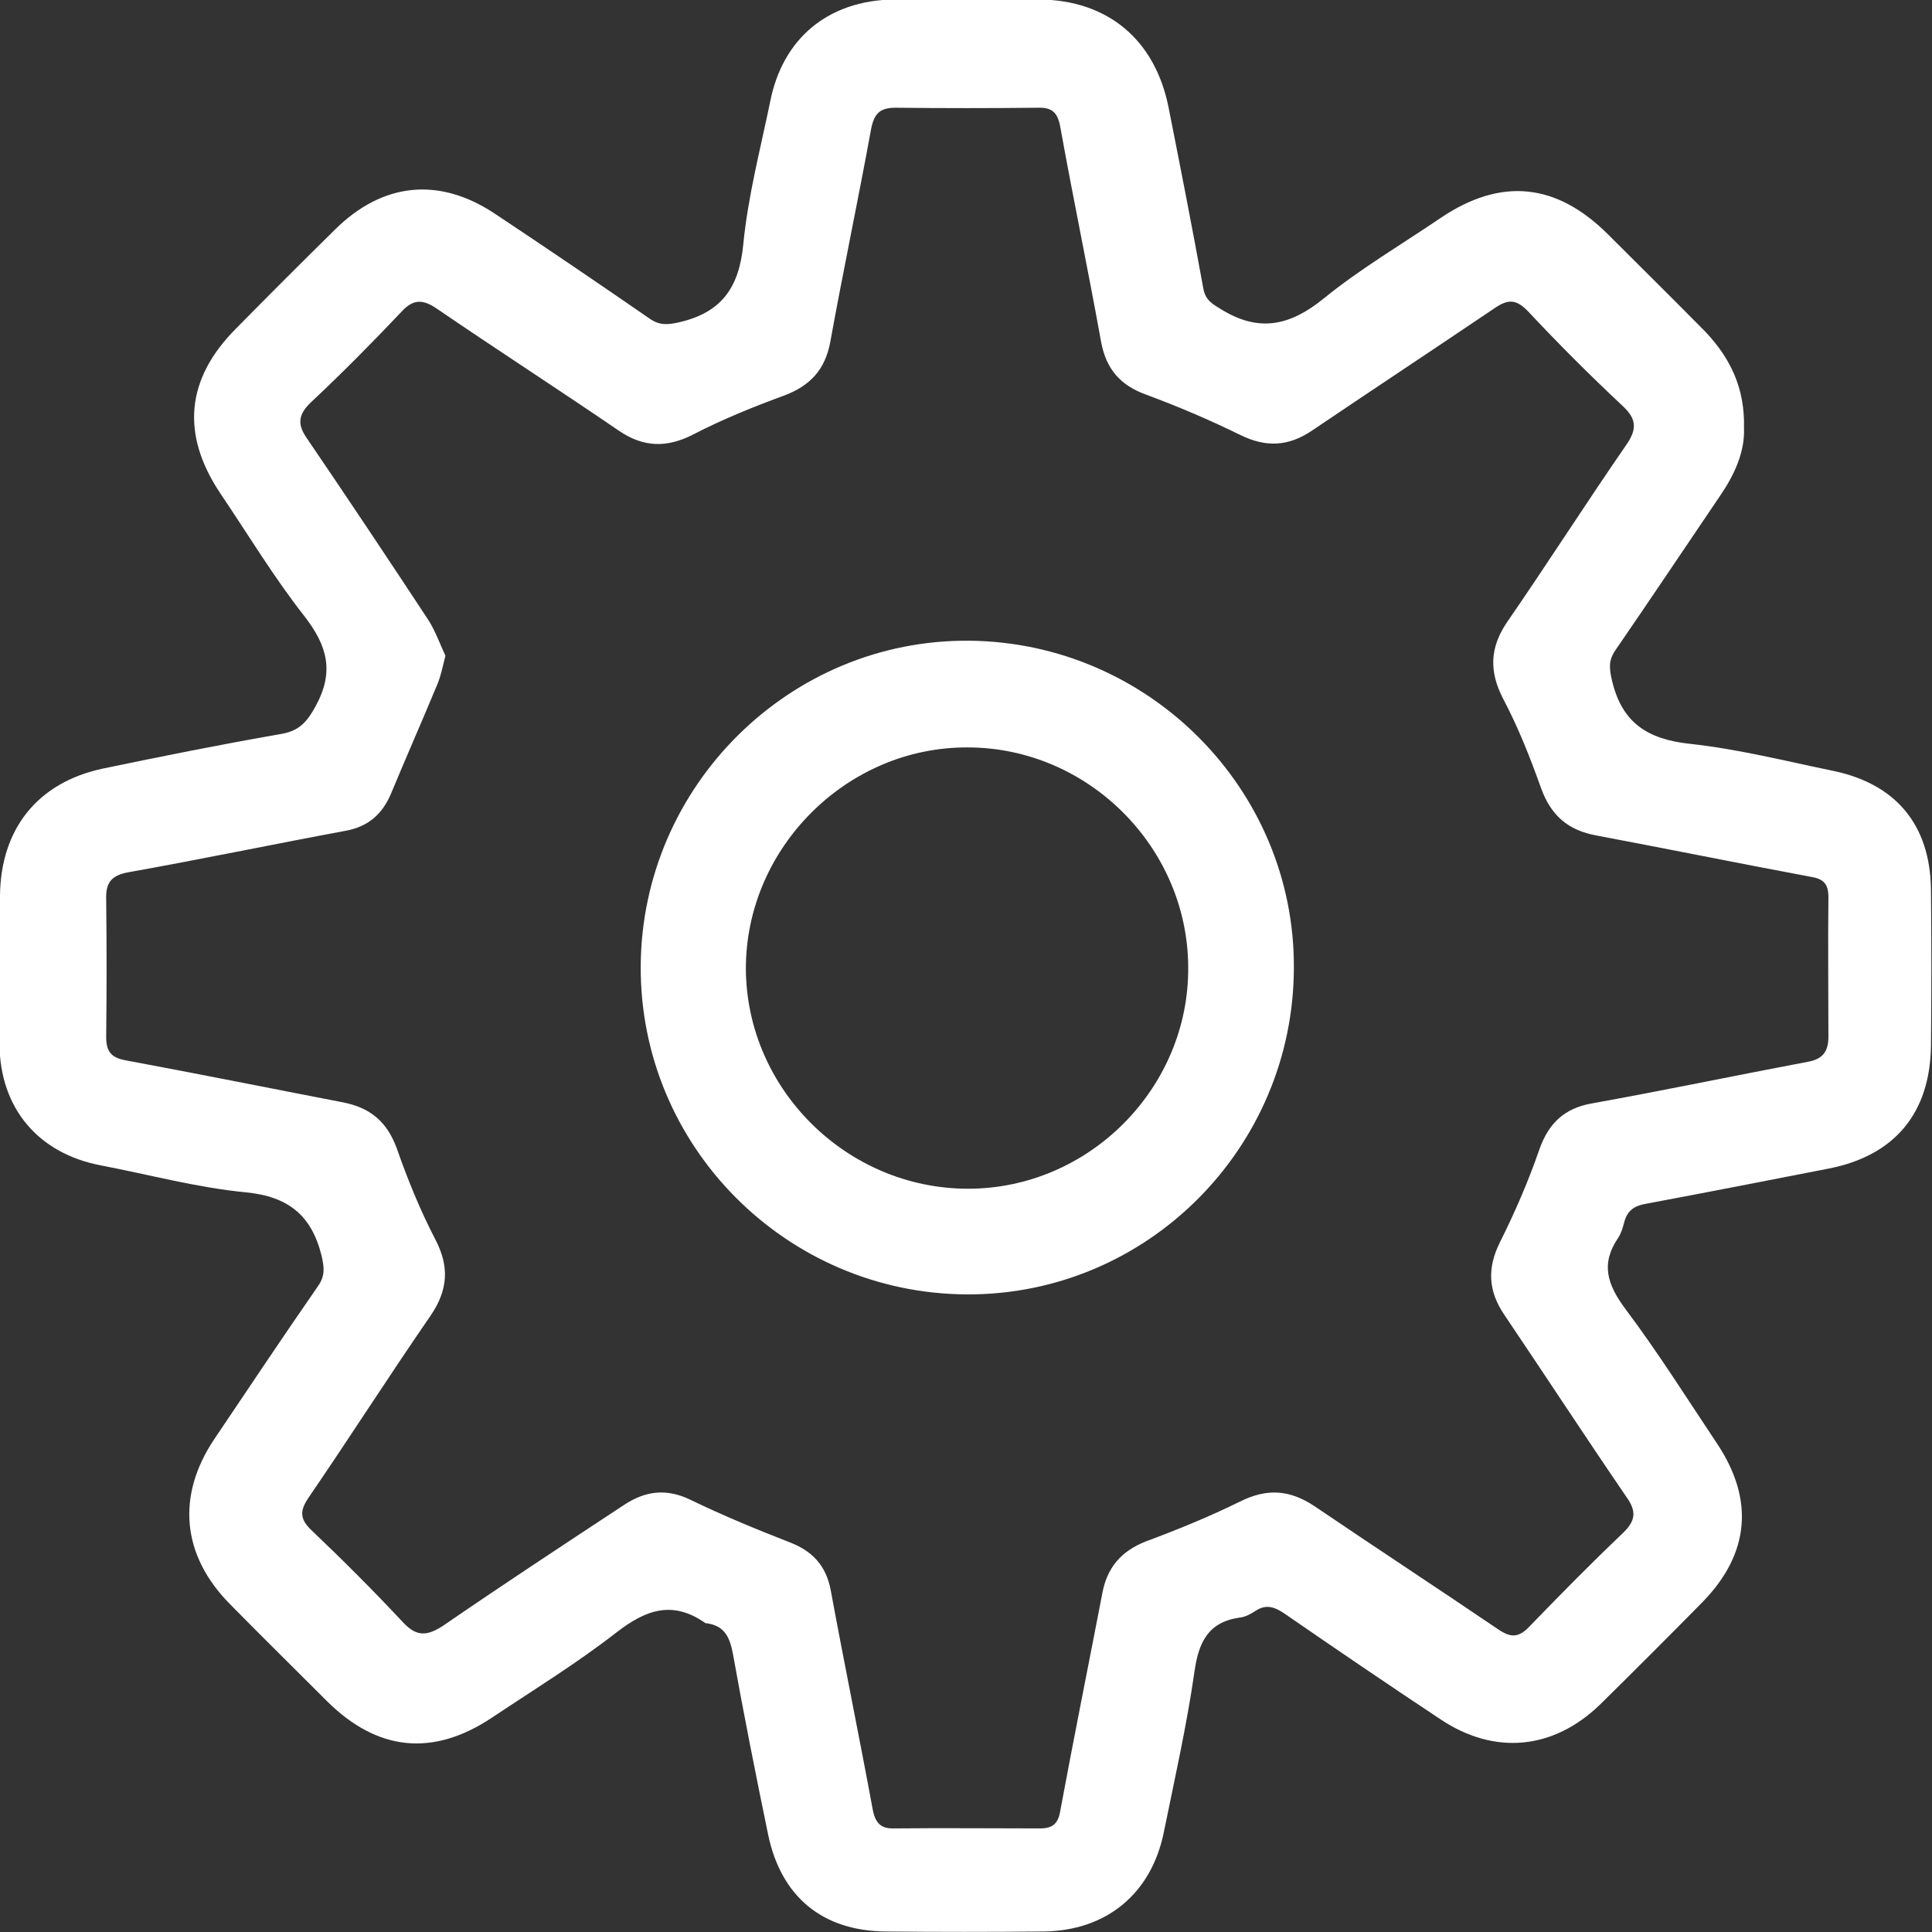 <?xml version="1.0" encoding="utf-8"?>
<!-- Generator: Adobe Illustrator 19.0.0, SVG Export Plug-In . SVG Version: 6.00 Build 0)  -->
<svg version="1.1" id="Layer_1" xmlns="http://www.w3.org/2000/svg" xmlns:xlink="http://www.w3.org/1999/xlink" x="0px" y="0px"
	 viewBox="0 0 373 373" style="enable-background:new 0 0 373 373;" xml:space="preserve">
<rect x="0" y="0" width="373" height="373" fill="#333333" stroke="none"/>
<style type="text/css">
	.st0{fill:#FFFFFF;}
</style>
<path class="st0" d="M336.7,82.6c0.2,4.6-1.8,9-4.6,13.1c-6.7,9.9-13.4,19.9-20.2,29.8c-1.4,2-1.2,3.6-0.7,5.8
	c1.9,8.2,6.8,11.4,15,12.3c9.3,1,18.4,3.3,27.6,5.2c12.2,2.5,18.8,10.4,19,22.8c0.1,10.1,0.1,20.2,0,30.4
	c-0.2,12.9-7,21.1-19.7,23.6c-11.8,2.3-23.5,4.6-35.3,6.8c-2.3,0.4-3.6,1.3-4.2,3.5c-0.3,1.1-0.6,2.2-1.2,3.1c-3.4,5-2.1,9,1.4,13.7
	c6.3,8.4,11.9,17.3,17.7,26c7.2,10.8,6.3,21.2-2.7,30.5c-6.6,6.7-13.2,13.3-19.9,19.9c-9,8.7-20.3,9.8-30.7,2.9
	c-10.1-6.7-20.1-13.5-30.1-20.4c-1.9-1.3-3.6-2-5.7-0.6c-0.9,0.6-2,1.2-3.1,1.3c-6.1,0.9-7.9,4.8-8.7,10.5
	c-1.5,10.4-3.8,20.6-5.9,30.9c-2.4,11.9-11.1,19.1-23.3,19.2c-10.1,0.1-20.2,0.1-30.4,0c-12.2-0.1-20.2-6.7-22.7-18.7
	c-2.4-11.6-4.7-23.2-6.8-34.9c-0.6-3.2-1.6-5.4-5-5.9c-0.1,0-0.3,0-0.4-0.1c-6.2-4.3-11.3-2.6-17,1.8c-7.7,6-16,11.1-24.1,16.5
	c-11.4,7.6-22.1,6.5-31.8-3.1c-6.3-6.3-12.6-12.5-18.8-18.8c-9.3-9.4-10.4-20.9-3-31.9c6.6-9.8,13.2-19.7,20-29.5
	c1.4-2,1.2-3.6,0.7-5.8c-1.9-7.8-6.4-11.5-14.6-12.3c-9.4-0.9-18.6-3.4-28-5.2c-12.1-2.3-19.5-11-19.6-23.4C0,192,0,182.5,0,173
	c0.1-12.9,7.2-21.9,19.8-24.6c11.5-2.4,23-4.7,34.5-6.7c3.4-0.6,4.9-2.2,6.6-5.3c3.7-6.7,2.3-11.7-2.1-17.4
	c-5.9-7.5-10.9-15.8-16.3-23.8c-7.6-11.4-6.6-22.1,3.1-31.8c6.3-6.4,12.7-12.8,19.1-19.1c9.1-9,19.9-10.2,30.6-3.2
	c10.1,6.7,20.1,13.5,30.1,20.4c2,1.4,3.6,1.2,5.8,0.7c8.2-1.9,11.5-6.8,12.3-15c0.9-9.3,3.3-18.4,5.2-27.6
	c2.4-12.2,11.2-19.5,23.8-19.7c9.4-0.1,18.7-0.1,28.1,0c13.3,0.1,22.4,7.8,25,20.8c2.3,11.6,4.6,23.3,6.7,34.9
	c0.4,2.4,1.8,3.1,3.6,4.2c7.2,4.4,13.2,3.1,19.7-2.2c7-5.7,15-10.4,22.5-15.5c11.7-7.9,22.4-6.8,32.4,3.2
	c6.3,6.3,12.6,12.5,18.8,18.8C334.1,69.2,336.9,75,336.7,82.6z M86,126.6c-0.6,2.3-0.9,4-1.6,5.6c-2.9,7-6,14-8.9,21
	c-1.7,4-4.4,6.4-8.8,7.2c-14,2.6-27.9,5.5-41.9,8c-3.3,0.6-4.4,2-4.3,5.2c0.1,8.9,0.1,17.7,0,26.6c0,2.7,0.9,4,3.7,4.5
	c14,2.6,27.9,5.4,41.9,8.1c5.3,1,8.6,3.7,10.5,8.9c2.1,6,4.5,11.9,7.4,17.5c2.8,5.3,2.5,9.8-0.8,14.7c-8,11.6-15.6,23.5-23.6,35.2
	c-1.7,2.5-1.8,4.1,0.5,6.3c6.1,5.8,12,11.7,17.7,17.8c2.6,2.8,4.6,2.7,7.7,0.7c11.5-7.9,23.2-15.6,34.9-23.3c4.2-2.8,8.3-3.3,13-1
	c6.2,3,12.5,5.6,18.9,8.1c4.5,1.7,7.2,4.5,8.1,9.4c2.6,14.1,5.5,28.2,8.1,42.3c0.5,2.6,1.6,3.7,4.2,3.6c9.4-0.1,18.7,0,28.1,0
	c2.4,0,3.5-0.9,3.9-3.4c2.6-14,5.4-27.9,8.1-41.9c0.9-5,3.6-8.2,8.4-10.1c6.2-2.3,12.3-4.8,18.2-7.7c5.2-2.6,9.6-2.3,14.4,0.9
	c11.8,8,23.7,15.8,35.5,23.8c2.5,1.7,4,1.5,6-0.6c5.9-6.1,11.9-12.2,18-18c2.5-2.4,2.7-4.2,0.7-7c-8-11.7-15.7-23.5-23.6-35.2
	c-3.1-4.6-3.3-9-0.8-14c2.9-5.8,5.5-11.8,7.6-17.9c1.8-5.1,4.9-8,10.3-8.9c13.9-2.5,27.7-5.4,41.5-8c2.9-0.5,4-2,4-4.8
	c0-9-0.1-18,0-27c0-2.5-0.9-3.5-3.3-3.9c-13.9-2.6-27.7-5.4-41.5-8c-5.5-1-8.8-3.9-10.7-9.2c-2.1-5.9-4.4-11.7-7.3-17.2
	c-2.7-5.2-2.6-9.8,0.7-14.7c7.8-11.3,15.2-22.9,23-34.2c2.1-3,2.2-5-0.6-7.6c-6.3-5.9-12.4-12-18.3-18.3c-2.4-2.5-4-2.3-6.6-0.5
	c-11.7,7.9-23.5,15.7-35.2,23.6c-4.5,3-8.8,3.2-13.7,0.8c-5.9-2.9-12-5.5-18.2-7.8c-5-1.8-7.7-4.9-8.7-10.1
	c-2.5-13.9-5.4-27.7-7.9-41.6c-0.5-2.8-1.6-3.8-4.4-3.7c-9.1,0.1-18.2,0.1-27.4,0c-3,0-4.1,1.1-4.7,4c-2.5,13.7-5.4,27.4-7.9,41.2
	c-1,5.4-3.9,8.5-9,10.4c-6,2.2-11.9,4.6-17.5,7.5c-5.1,2.6-9.6,2.5-14.4-0.8c-11.7-8-23.5-15.6-35.2-23.6c-2.7-1.8-4.5-1.7-6.7,0.7
	C72,66,66.1,72,60,77.7c-2.5,2.4-2.6,4.3-0.7,7C67.2,96.3,75,108,82.7,119.7C84.1,121.9,85,124.5,86,126.6z"/>
<path class="st0" d="M186.6,249.9c-34.8-0.2-63.1-28.6-62.9-63.4c0.2-34.8,28.8-63.1,63.4-62.8c34.7,0.3,62.9,28.7,62.7,63.2
	C249.7,221.8,221.3,250.1,186.6,249.9z M186.9,229.5c23.4,0,42.7-19.5,42.5-42.8c-0.1-23.2-19.4-42.4-42.6-42.4
	c-23.3-0.1-42.8,19.4-42.8,42.7C144.1,210.3,163.5,229.5,186.9,229.5z"/>
</svg>
